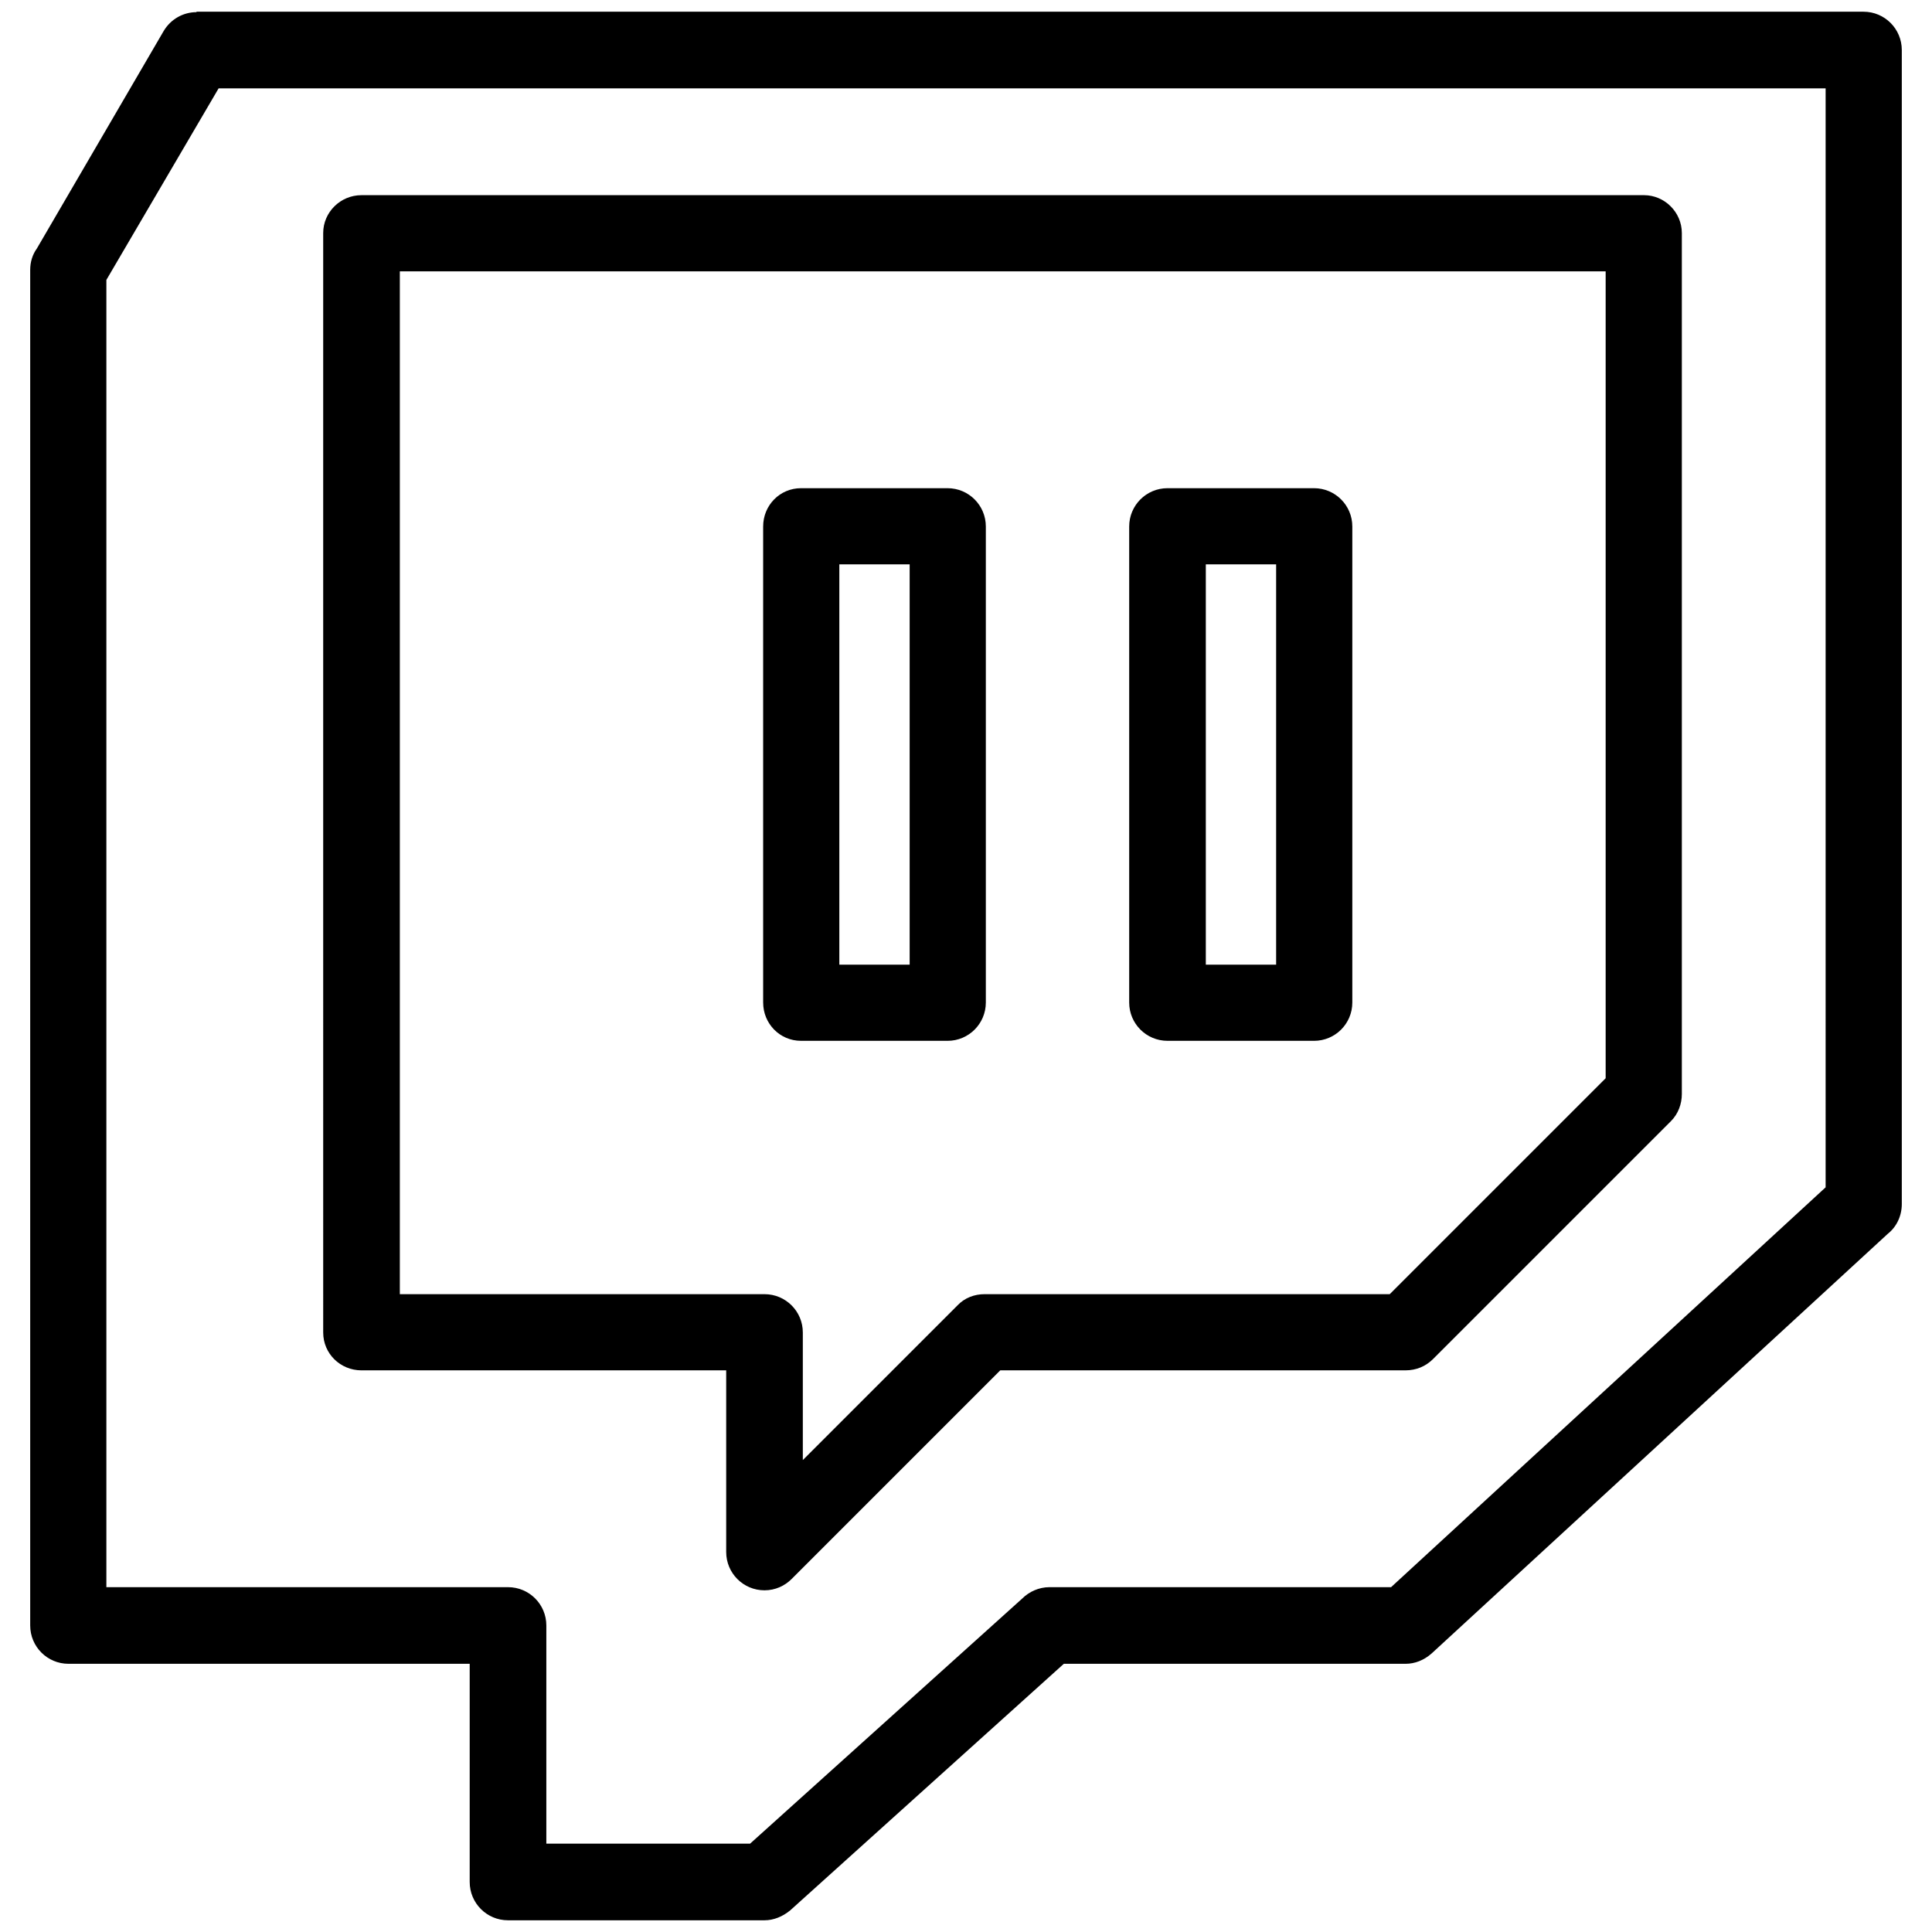 <?xml version="1.0" encoding="UTF-8" standalone="no"?>
<svg
   width="165"
   height="165"
   version="1.1"
   style="clip-rule:evenodd;fill-rule:evenodd;image-rendering:optimizeQuality;shape-rendering:geometricPrecision;text-rendering:geometricPrecision"
   viewBox="0 0 165 165"
   id="svg2381"
   sodipodi:docname="twitch_icon.svg"
   inkscape:version="1.2-beta (1b65182, 2022-04-05)"
   xmlns:inkscape="http://www.inkscape.org/namespaces/inkscape"
   xmlns:sodipodi="http://sodipodi.sourceforge.net/DTD/sodipodi-0.dtd"
   xmlns="http://www.w3.org/2000/svg"
   xmlns:svg="http://www.w3.org/2000/svg">
  <sodipodi:namedview
     id="namedview2383"
     pagecolor="#ffffff"
     bordercolor="#666666"
     borderopacity="1.0"
     inkscape:pageshadow="2"
     inkscape:pageopacity="0.0"
     inkscape:pagecheckerboard="0"
     inkscape:deskcolor="#d1d1d1"
     showgrid="false"
     inkscape:zoom="2.5966754"
     inkscape:cx="112.06637"
     inkscape:cy="146.34097"
     inkscape:window-width="1861"
     inkscape:window-height="1025"
     inkscape:window-x="59"
     inkscape:window-y="27"
     inkscape:window-maximized="1"
     inkscape:current-layer="Camada_x0020_1" />
  <defs
     id="defs2373">
    <style
       type="text/css"
       id="style2371">  .fil0 {fill:#F0F0F0} .fil1 {fill:#011627;fill-rule:nonzero}  </style>
  </defs>
  <g
     id="Camada_x0020_1"
     inkscape:label="Camada 1"
     inkscape:groupmode="layer">
    <path
       class="fil1"
       d="M 84.078,110.526 H 118.688 L 137.129,92.086 V 23.175 H 34.147 v 87.352 h 31.145 c 1.809,0 3.272,1.463 3.272,3.272 v 10.895 l 13.205,-13.205 c 0.616,-0.654 1.463,-0.962 2.31,-0.962 z M 71.682,82.384 h 6.006 V 48.198 H 71.682 Z m 9.24,6.506 H 68.41 c -1.809,0 -3.234,-1.463 -3.234,-3.272 V 44.965 c 0,-1.809 1.424,-3.272 3.234,-3.272 h 12.512 c 1.809,0 3.272,1.463 3.272,3.272 v 40.654 c 0,1.809 -1.463,3.272 -3.272,3.272 z m 22.059,-6.506 h 6.006 V 48.198 h -6.006 z m 9.24,6.506 H 99.709 c -1.809,0 -3.272,-1.463 -3.272,-3.272 V 44.965 c 0,-1.809 1.463,-3.272 3.272,-3.272 h 12.512 c 1.809,0 3.272,1.463 3.272,3.272 v 40.654 c 0,1.809 -1.463,3.272 -3.272,3.272 z m 7.815,28.142 H 85.426 l -17.824,17.825 c -0.577,0.577 -1.386,0.962 -2.31,0.962 -1.809,0 -3.272,-1.463 -3.272,-3.272 V 117.033 H 30.874 c -1.809,0 -3.272,-1.424 -3.272,-3.234 V 19.902 c 0,-1.771 1.463,-3.234 3.272,-3.234 H 140.401 c 1.771,0 3.234,1.463 3.234,3.234 V 93.433 c 0,0.847 -0.308,1.694 -0.924,2.31 l -20.327,20.327 c -0.616,0.616 -1.424,0.962 -2.348,0.962 z M 90.854,142.095 67.486,163.153 C 66.831,163.692 66.062,164 65.292,164 v 0 H 43.386 c -1.809,0 -3.272,-1.463 -3.272,-3.272 V 142.095 H 5.851 C 4.041,142.095 2.579,140.632 2.579,138.822 V 23.059 c 0,-0.693 0.192,-1.309 0.577,-1.848 L 13.974,2.655 c 0.616,-1.039 1.694,-1.617 2.81,-1.617 V 1 H 159.149 c 1.809,0 3.272,1.463 3.272,3.272 v 98.555 c 0,1.039 -0.462,1.963 -1.193,2.541 l -38.96,35.842 c -0.654,0.577 -1.424,0.885 -2.233,0.885 v 0 z M 64.06,157.455 87.312,136.512 c 0.577,-0.577 1.424,-0.962 2.31,-0.962 h 29.181 l 37.112,-34.148 V 7.545 H 18.671 L 9.085,23.906 V 135.55 h 34.302 c 1.809,0 3.272,1.463 3.272,3.272 v 18.633 z"
       id="path2378"
       style="fill:#000000;stroke-width:0.038" />
  </g>
</svg>
